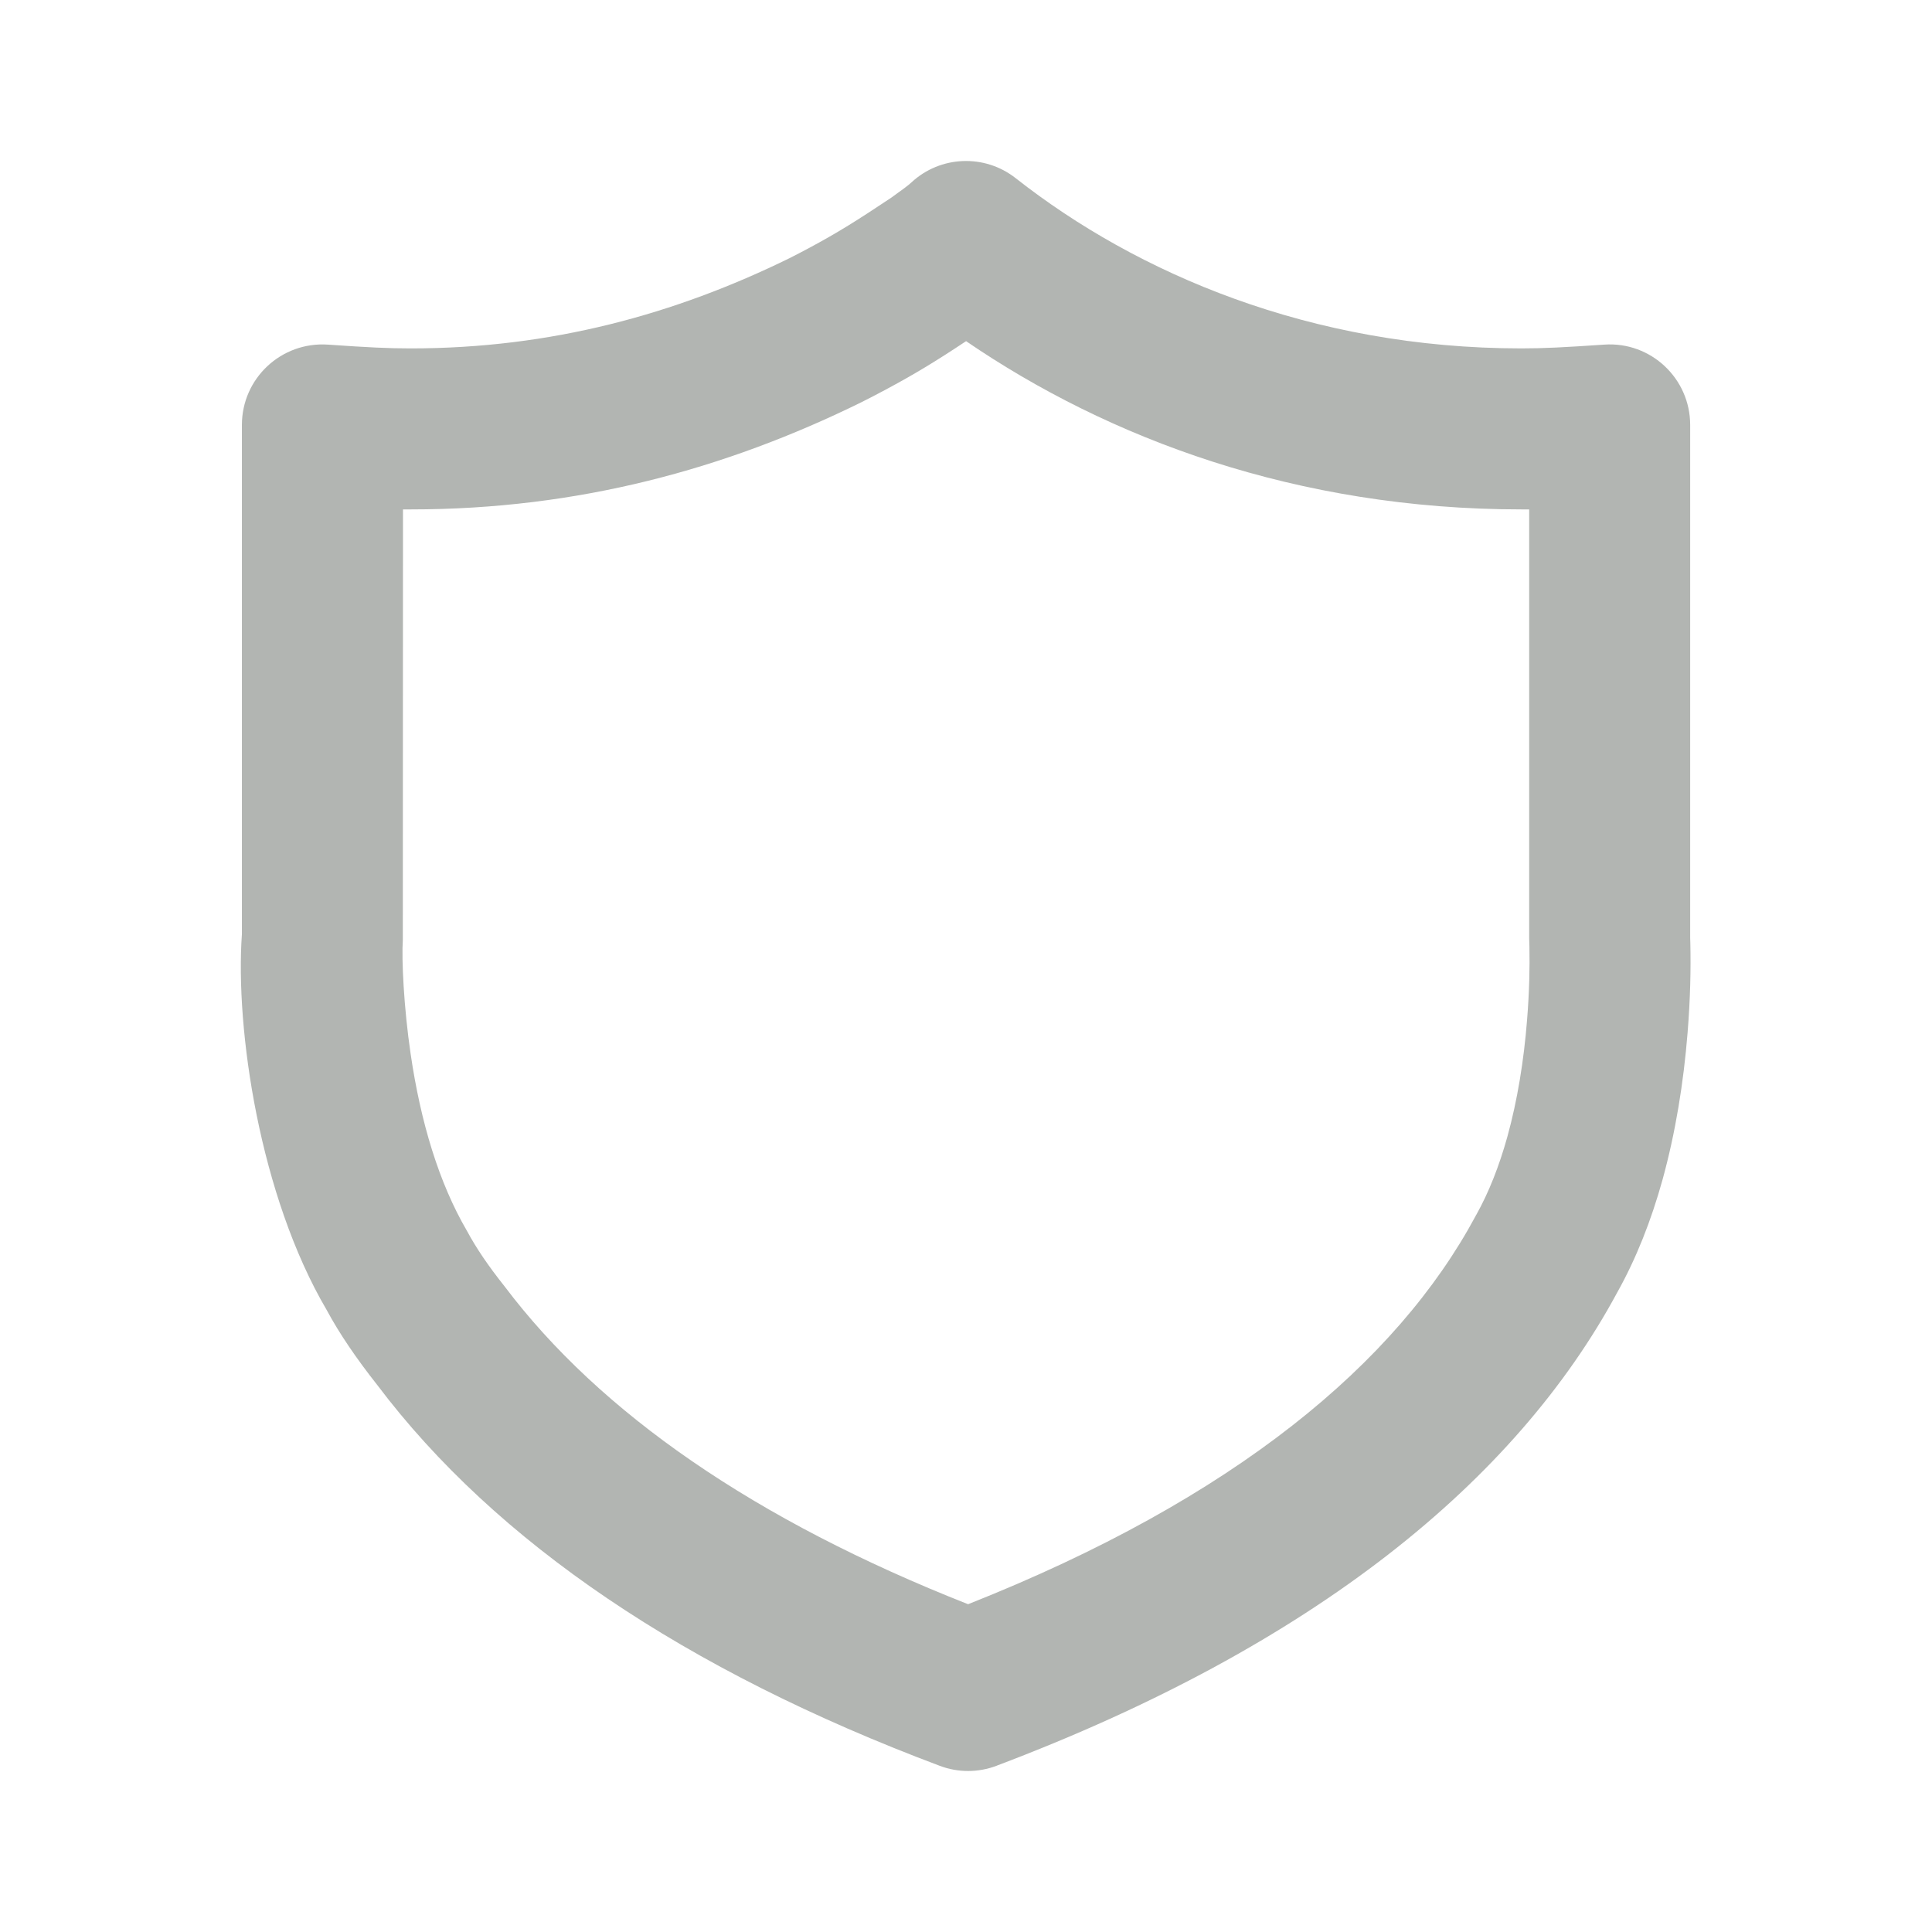 <svg xmlns="http://www.w3.org/2000/svg" width="24" height="24" viewBox="0 0 24 24">
    <g fill="none" fill-rule="evenodd">
        <path d="M0 0H24V24H0z"/>
        <path fill="#B2B5B2" fill-rule="nonzero" d="M12.38 21.935c-.227.086-.478.087-.705.001-3.157-1.185-5.515-2.776-6.99-4.733-.26-.33-.468-.635-.627-.93-.833-1.418-1.137-3.49-1.053-4.667V5.279c0-.58.49-1.037 1.069-.998.5.035.75.047 1.03.047 1.739 0 3.28-.423 4.702-1.12.081-.041.162-.083.242-.126.364-.195.606-.348 1.023-.626l.165-.12c.039-.03.065-.05.086-.07.36-.334.91-.356 1.296-.052 1.5 1.179 3.663 2.114 6.281 2.114.278 0 .53-.013 1.03-.047.577-.04 1.067.419 1.067.998v6.375l.002.063c.007.324 0 .687-.034 1.11-.05.625-.15 1.242-.312 1.83-.141.507-.326.977-.563 1.4-1.26 2.338-3.764 4.388-7.71 5.878zm5.951-6.832l.01-.016c.154-.276.282-.6.384-.966.125-.453.205-.946.245-1.453.028-.349.034-.647.029-.91l-.003-.104V6.328H18.9c-2.79 0-5.132-.882-6.899-2.09-.375.249-.636.408-1.006.606-.099.053-.199.105-.303.157-1.68.825-3.512 1.327-5.588 1.327h-.098l-.002 5.347c-.016.236.011.833.097 1.417.124.847.352 1.604.7 2.199.116.215.26.428.468.69 1.185 1.572 3.112 2.905 5.757 3.947 3.309-1.31 5.324-2.996 6.306-4.825z"/>
    </g>
</svg>

